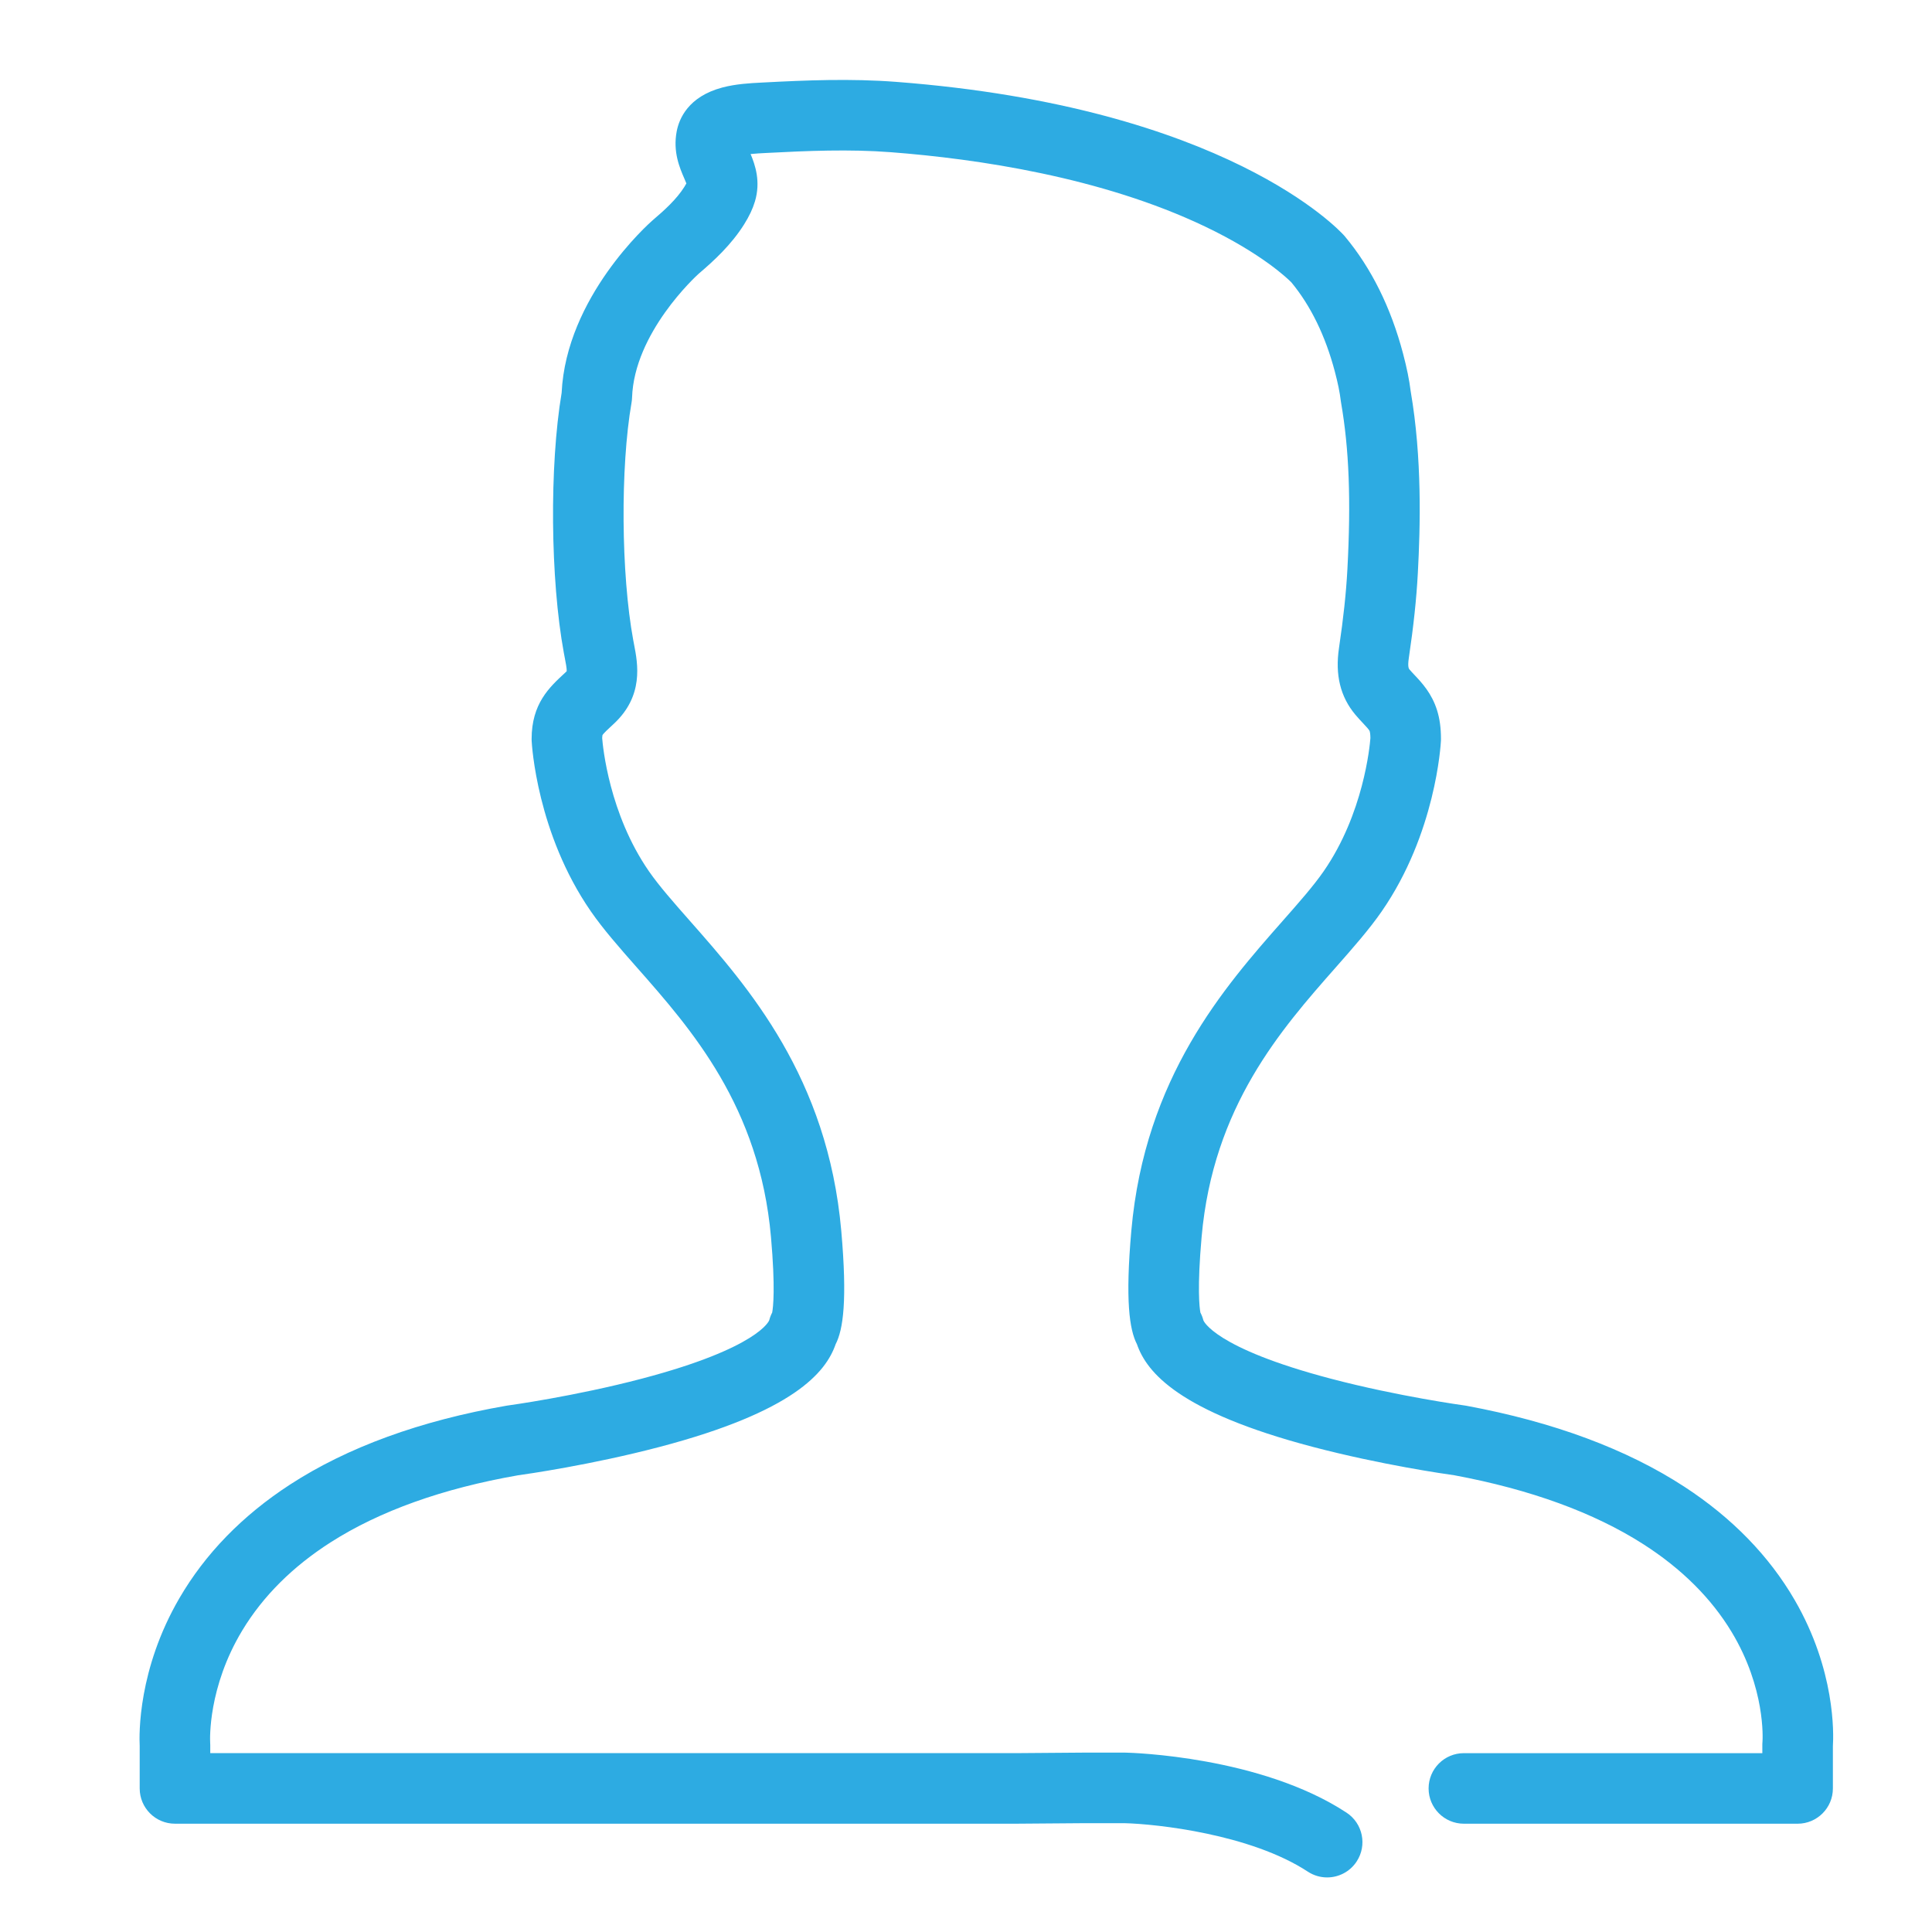 <?xml version="1.0" standalone="no"?><!DOCTYPE svg PUBLIC "-//W3C//DTD SVG 1.1//EN" "http://www.w3.org/Graphics/SVG/1.1/DTD/svg11.dtd"><svg class="icon" width="48px" height="48.00px" viewBox="0 0 1024 1024" version="1.1" xmlns="http://www.w3.org/2000/svg"><path fill="#2dabe2" d="M703.4 995.074c-3.519 0-7.078-0.992-10.24-3.067-30.289-19.876-80.136-25.263-97.079-25.679l-22.12 0-35.288 0.271c-0.048 0-0.095 0-0.143 0L92.74 966.6c-10.326 0-18.697-8.371-18.697-18.697l0-22.468c-0.318-6.267-0.911-40.604 21.004-78.307 13.716-23.598 33.431-43.861 58.599-60.226 30.494-19.829 69.116-33.909 114.797-41.849 0.233-0.04 0.467-0.076 0.701-0.107 0.347-0.047 35.5-4.859 71.209-14.273 61.895-16.318 67.308-30.743 67.346-30.884 0.364-1.431 0.894-2.804 1.573-4.095 0.508-2.699 1.764-12.859-0.638-40.08-6.101-69.137-42.12-109.995-71.061-142.826-9.128-10.355-17.749-20.134-24.387-29.723-28.64-41.372-31.297-88.417-31.396-90.399-0.015-0.311-0.023-0.622-0.023-0.933 0-18.78 9.363-27.418 17.624-35.041l0.434-0.401c0.271-0.251 0.442-0.437 0.542-0.557 0.093-1.341-0.567-4.743-1.013-7.041-0.17-0.874-0.34-1.751-0.501-2.633-7.18-38.982-7.671-99.192-1.176-137.837 2.41-50.813 46.225-89.711 48.106-91.357 0.072-0.062 0.143-0.124 0.215-0.185 6.29-5.339 12.672-11.169 16.728-17.637 0.487-0.776 0.828-1.377 1.066-1.837-0.305-0.787-0.742-1.794-1.095-2.608-2.436-5.619-6.118-14.109-4.024-25.024 1.264-6.589 6.078-18.362 24.118-23.174 7.261-1.937 15.022-2.333 20.689-2.622l1.123-0.058c22.39-1.179 46.273-2.177 70.435-0.324 174.731 13.396 234.92 78.686 237.397 81.459 0.14 0.156 0.276 0.314 0.409 0.475 13.987 16.757 24.348 37.635 30.796 62.055 2.015 7.62 3.309 14.016 4.063 20.072 6.103 35.465 5.085 71.905 3.782 96.27-0.733 13.675-2.257 28.03-4.8 45.176-0.692 4.656 0.069 5.565 0.355 5.907 0.758 0.907 1.686 1.892 2.668 2.935 3.863 4.099 9.152 9.713 11.964 18.721 1.41 4.503 2.069 9.36 2.069 15.268 0 0.311-0.008 0.622-0.023 0.933-0.099 1.982-2.756 49.027-31.395 90.398-6.639 9.59-15.26 19.369-24.387 29.723-28.942 32.83-64.961 73.689-71.061 142.828-2.402 27.221-1.145 37.379-0.638 40.08 0.678 1.291 1.209 2.665 1.573 4.094 0.037 0.141 5.472 14.614 67.649 30.964 35.705 9.389 70.558 14.146 70.906 14.193 0.304 0.041 0.607 0.09 0.909 0.145 46.096 8.55 84.957 22.992 115.506 42.924 25.252 16.476 44.93 36.702 58.489 60.114 21.502 37.129 20.627 70.715 20.196 77.444l0 22.333c0 10.326-8.371 18.697-18.697 18.697L775.884 966.603c-10.326 0-18.697-8.371-18.697-18.697s8.371-18.697 18.697-18.697l158.189 0L934.073 924.898c0-0.687 0.009-1.106 0.082-1.769 0.104-1.508 1.627-28.332-16.349-58.131-10.82-17.938-26.59-33.609-46.87-46.581-26.1-16.693-59.762-28.968-100.053-36.483-4.64-0.643-39.013-5.565-75.081-15.06-70.762-18.629-87.964-39.353-93.189-54.396-4.004-7.766-6.245-23.195-2.985-60.153 7.181-81.369 49.42-129.282 80.261-164.268 8.747-9.922 16.301-18.491 21.693-26.28 21.12-30.511 24.438-66.3 24.765-70.606-0.033-2.252-0.261-3.223-0.362-3.55-0.249-0.798-1.897-2.547-3.49-4.239-1.25-1.327-2.668-2.833-4.136-4.587-7.95-9.504-10.783-21.079-8.66-35.385 2.368-15.961 3.781-29.206 4.449-41.684 1.951-36.502 0.914-63.748-3.364-88.341-0.057-0.326-0.105-0.655-0.145-0.983-0.531-4.438-1.531-9.354-3.148-15.469-4.987-18.884-12.727-34.771-23.007-47.233-1.714-1.748-15.385-15.125-45.883-29.676-54.883-26.183-120.791-35.849-166.417-39.348-21.935-1.681-44.442-0.733-65.614 0.383l-1.179 0.06c-1.766 0.09-4.736 0.241-7.558 0.526 2.448 5.841 5.453 14.632 2.296 25.136-1.185 3.94-3.003 7.792-5.723 12.129-6.732 10.733-15.924 19.236-24.055 26.145-1.597 1.442-34.223 31.356-35.351 65.738-0.029 0.87-0.118 1.737-0.267 2.594-5.972 34.304-5.569 90.781 0.898 125.894 0.14 0.765 0.289 1.526 0.436 2.283 1.98 10.205 5.295 27.284-10.88 42.202l-0.435 0.402c-2.087 1.925-4.944 4.561-5.416 5.469l0 0c0.003 0-0.133 0.427-0.165 1.584 0.328 4.296 3.654 40.06 24.764 70.555 5.392 7.788 12.946 16.357 21.693 26.28 30.841 34.985 73.079 82.899 80.26 164.266 3.26 36.959 1.019 52.388-2.985 60.154-5.226 15.043-22.428 35.767-93.189 54.396-36.365 9.574-71.006 14.497-75.189 15.074-39.834 6.958-73.196 18.883-99.16 35.445-20.186 12.876-35.971 28.599-46.92 46.732-18.282 30.282-17.133 57.861-17.055 59.336 0.05 0.543 0.054 0.868 0.054 1.434l0 4.309 427.011 0 35.288-0.271c0.047 0 0.095 0 0.143 0l22.424 0c0.141 0 0.28 0.001 0.422 0.005 2.896 0.064 71.446 1.943 116.95 31.803 8.634 5.665 11.039 17.255 5.374 25.889C715.459 992.105 709.489 995.074 703.4 995.074zM631.467 689.876c0.454 0.368 0.89 0.757 1.306 1.165C632.379 690.654 631.944 690.263 631.467 689.876zM414.042 689.876c-0.472 0.383-0.902 0.769-1.292 1.152C413.161 690.626 413.593 690.242 414.042 689.876z" /></svg>
